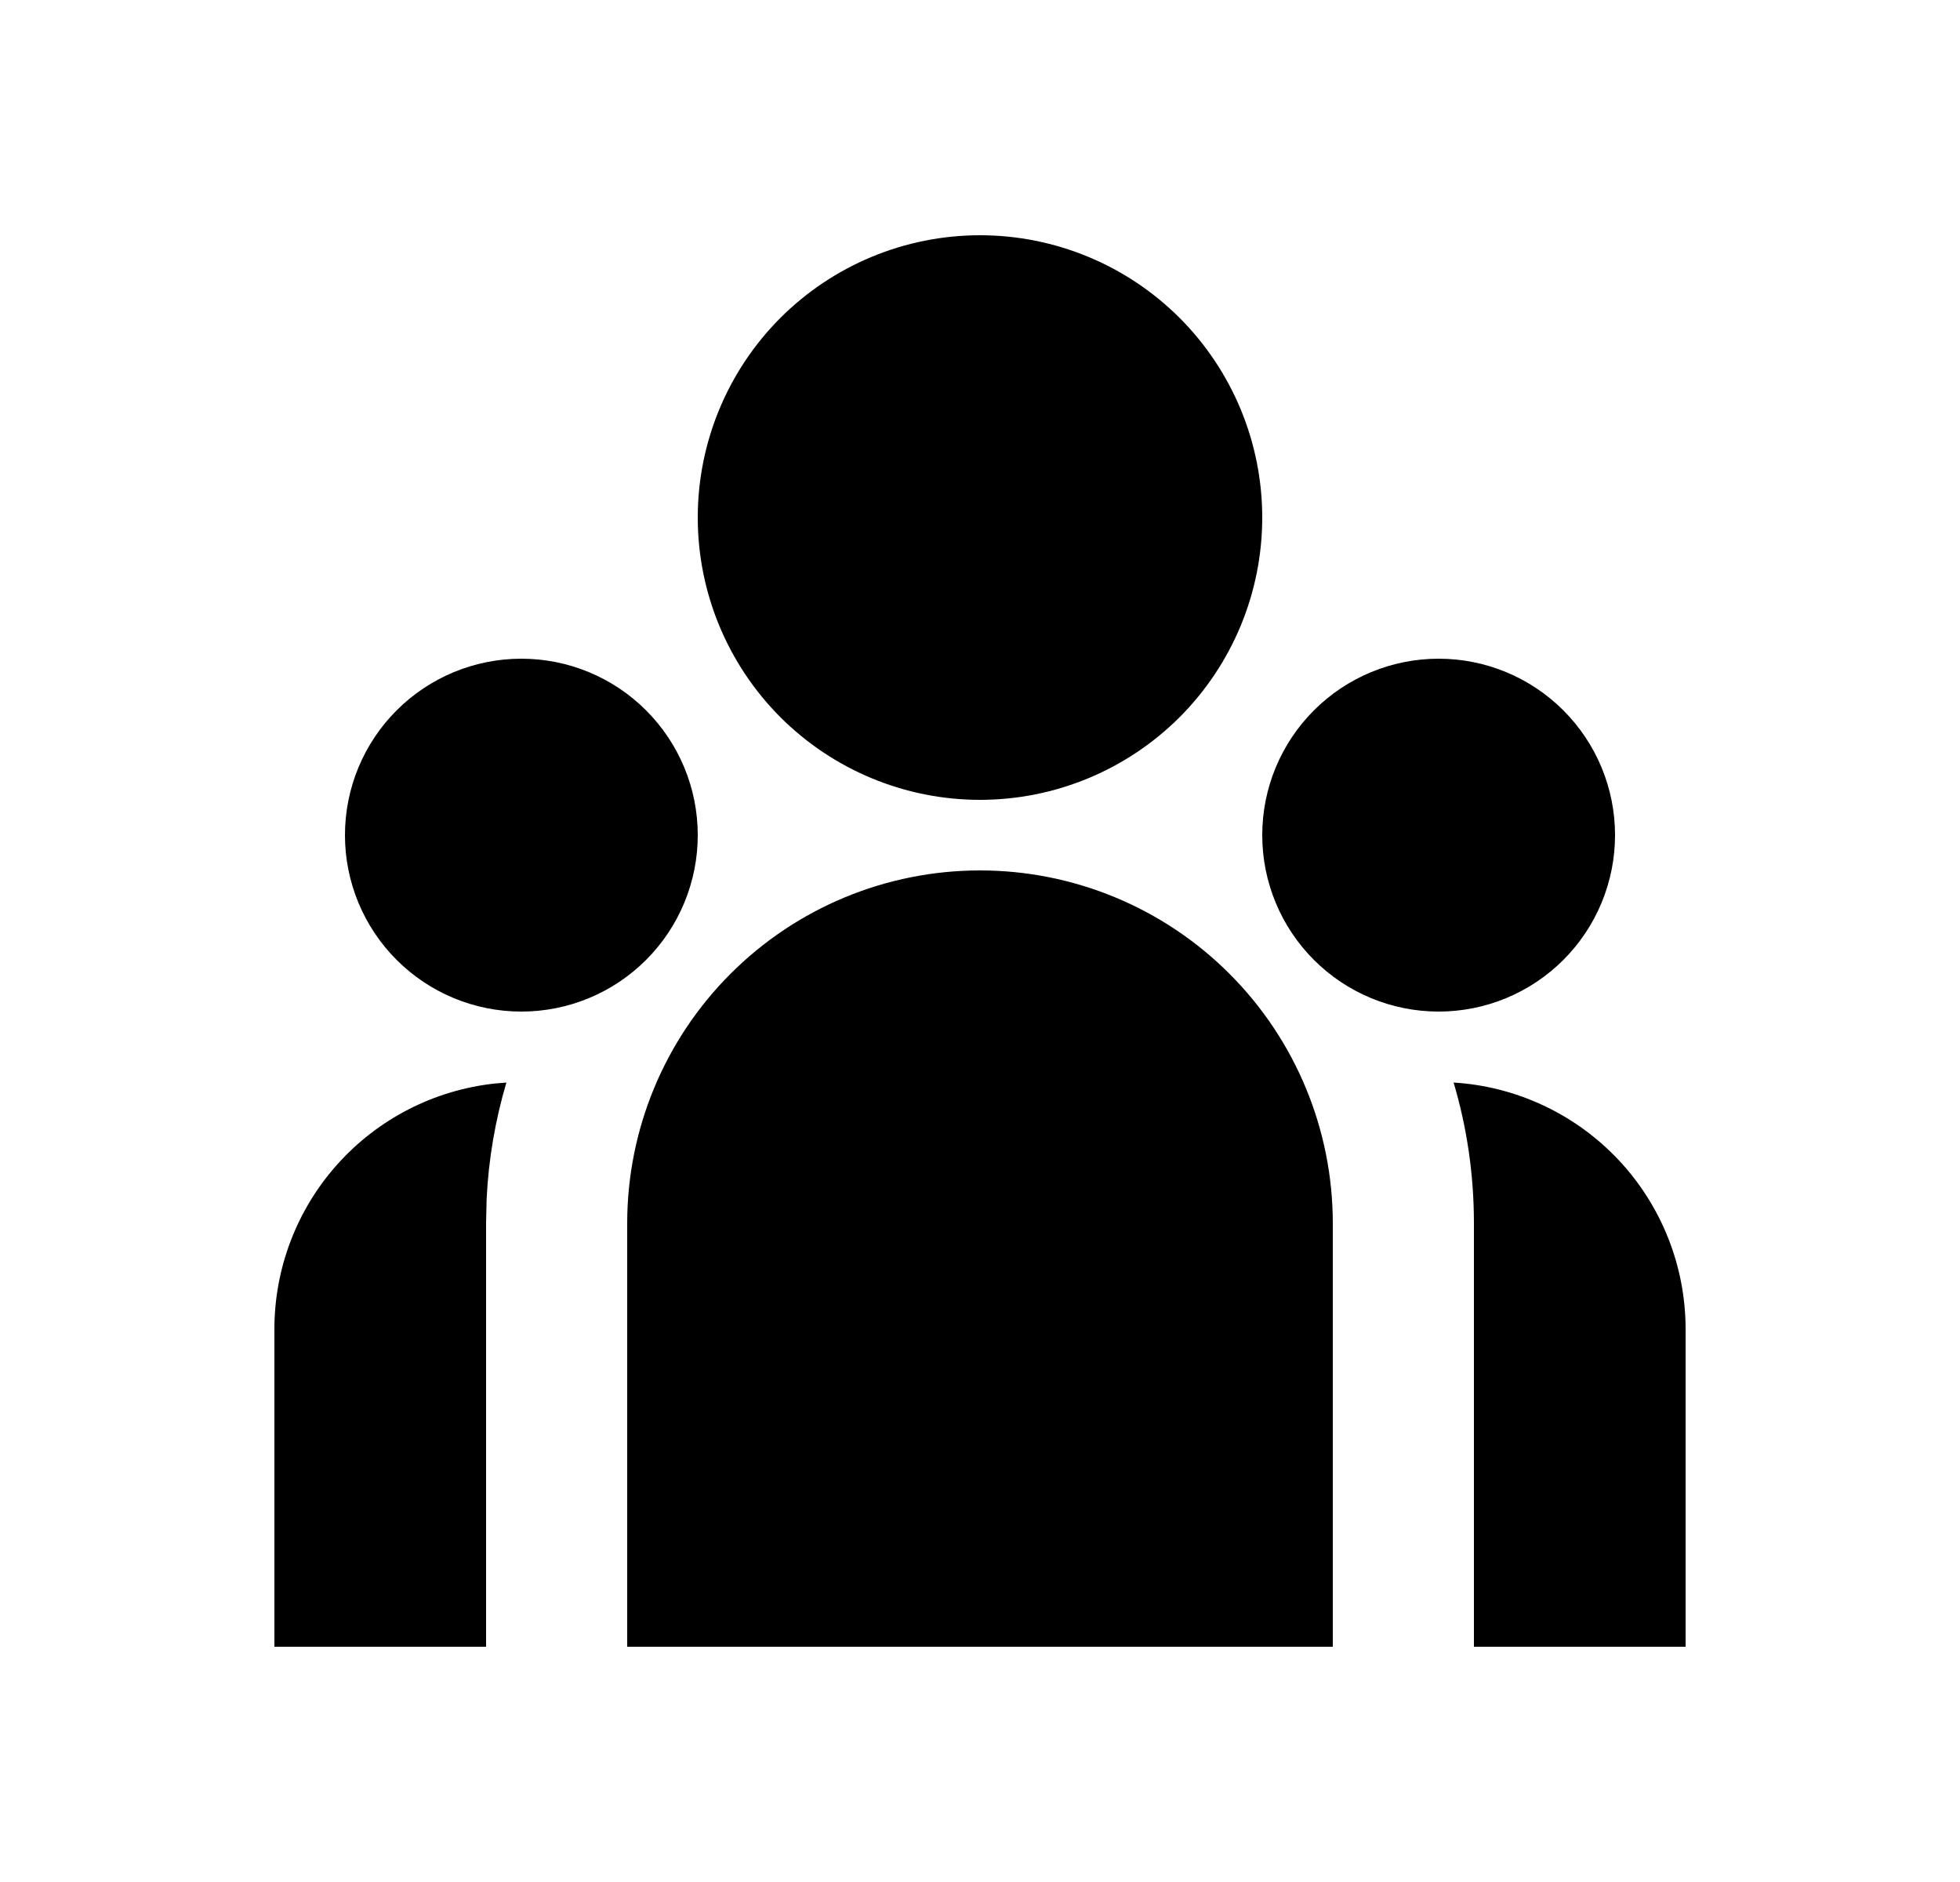 <svg width="25" height="24" viewBox="0 0 25 24" fill="none" xmlns="http://www.w3.org/2000/svg">
<path d="M12.5 11.1C13.694 11.1 14.838 11.574 15.682 12.418C16.526 13.262 17 14.406 17 15.6V21H8V15.6C8 14.406 8.474 13.262 9.318 12.418C10.162 11.574 11.306 11.1 12.5 11.1ZM6.459 13.805C6.316 14.289 6.231 14.787 6.207 15.29L6.2 15.6V21H3.5V16.95C3.5 16.174 3.786 15.425 4.304 14.847C4.822 14.269 5.536 13.902 6.307 13.818L6.46 13.805H6.459ZM18.541 13.805C19.342 13.854 20.094 14.207 20.644 14.791C21.194 15.376 21.5 16.148 21.5 16.95V21H18.8V15.6C18.8 14.976 18.71 14.374 18.541 13.805ZM6.65 8.4C7.247 8.4 7.819 8.637 8.241 9.059C8.663 9.481 8.9 10.053 8.9 10.65C8.9 11.247 8.663 11.819 8.241 12.241C7.819 12.663 7.247 12.9 6.65 12.9C6.053 12.9 5.481 12.663 5.059 12.241C4.637 11.819 4.4 11.247 4.4 10.65C4.4 10.053 4.637 9.481 5.059 9.059C5.481 8.637 6.053 8.4 6.65 8.4ZM18.35 8.4C18.947 8.4 19.519 8.637 19.941 9.059C20.363 9.481 20.6 10.053 20.6 10.65C20.6 11.247 20.363 11.819 19.941 12.241C19.519 12.663 18.947 12.9 18.35 12.9C17.753 12.9 17.181 12.663 16.759 12.241C16.337 11.819 16.1 11.247 16.1 10.65C16.1 10.053 16.337 9.481 16.759 9.059C17.181 8.637 17.753 8.4 18.35 8.4ZM12.5 3C13.455 3 14.37 3.379 15.046 4.054C15.721 4.73 16.1 5.645 16.1 6.6C16.1 7.555 15.721 8.47 15.046 9.146C14.37 9.821 13.455 10.2 12.5 10.2C11.545 10.2 10.63 9.821 9.954 9.146C9.279 8.47 8.9 7.555 8.9 6.6C8.9 5.645 9.279 4.73 9.954 4.054C10.63 3.379 11.545 3 12.5 3Z" fill="#0A0D14" style="fill:#0A0D14;fill:color(display-p3 0.039 0.051 0.078);fill-opacity:1;"/>
</svg>
